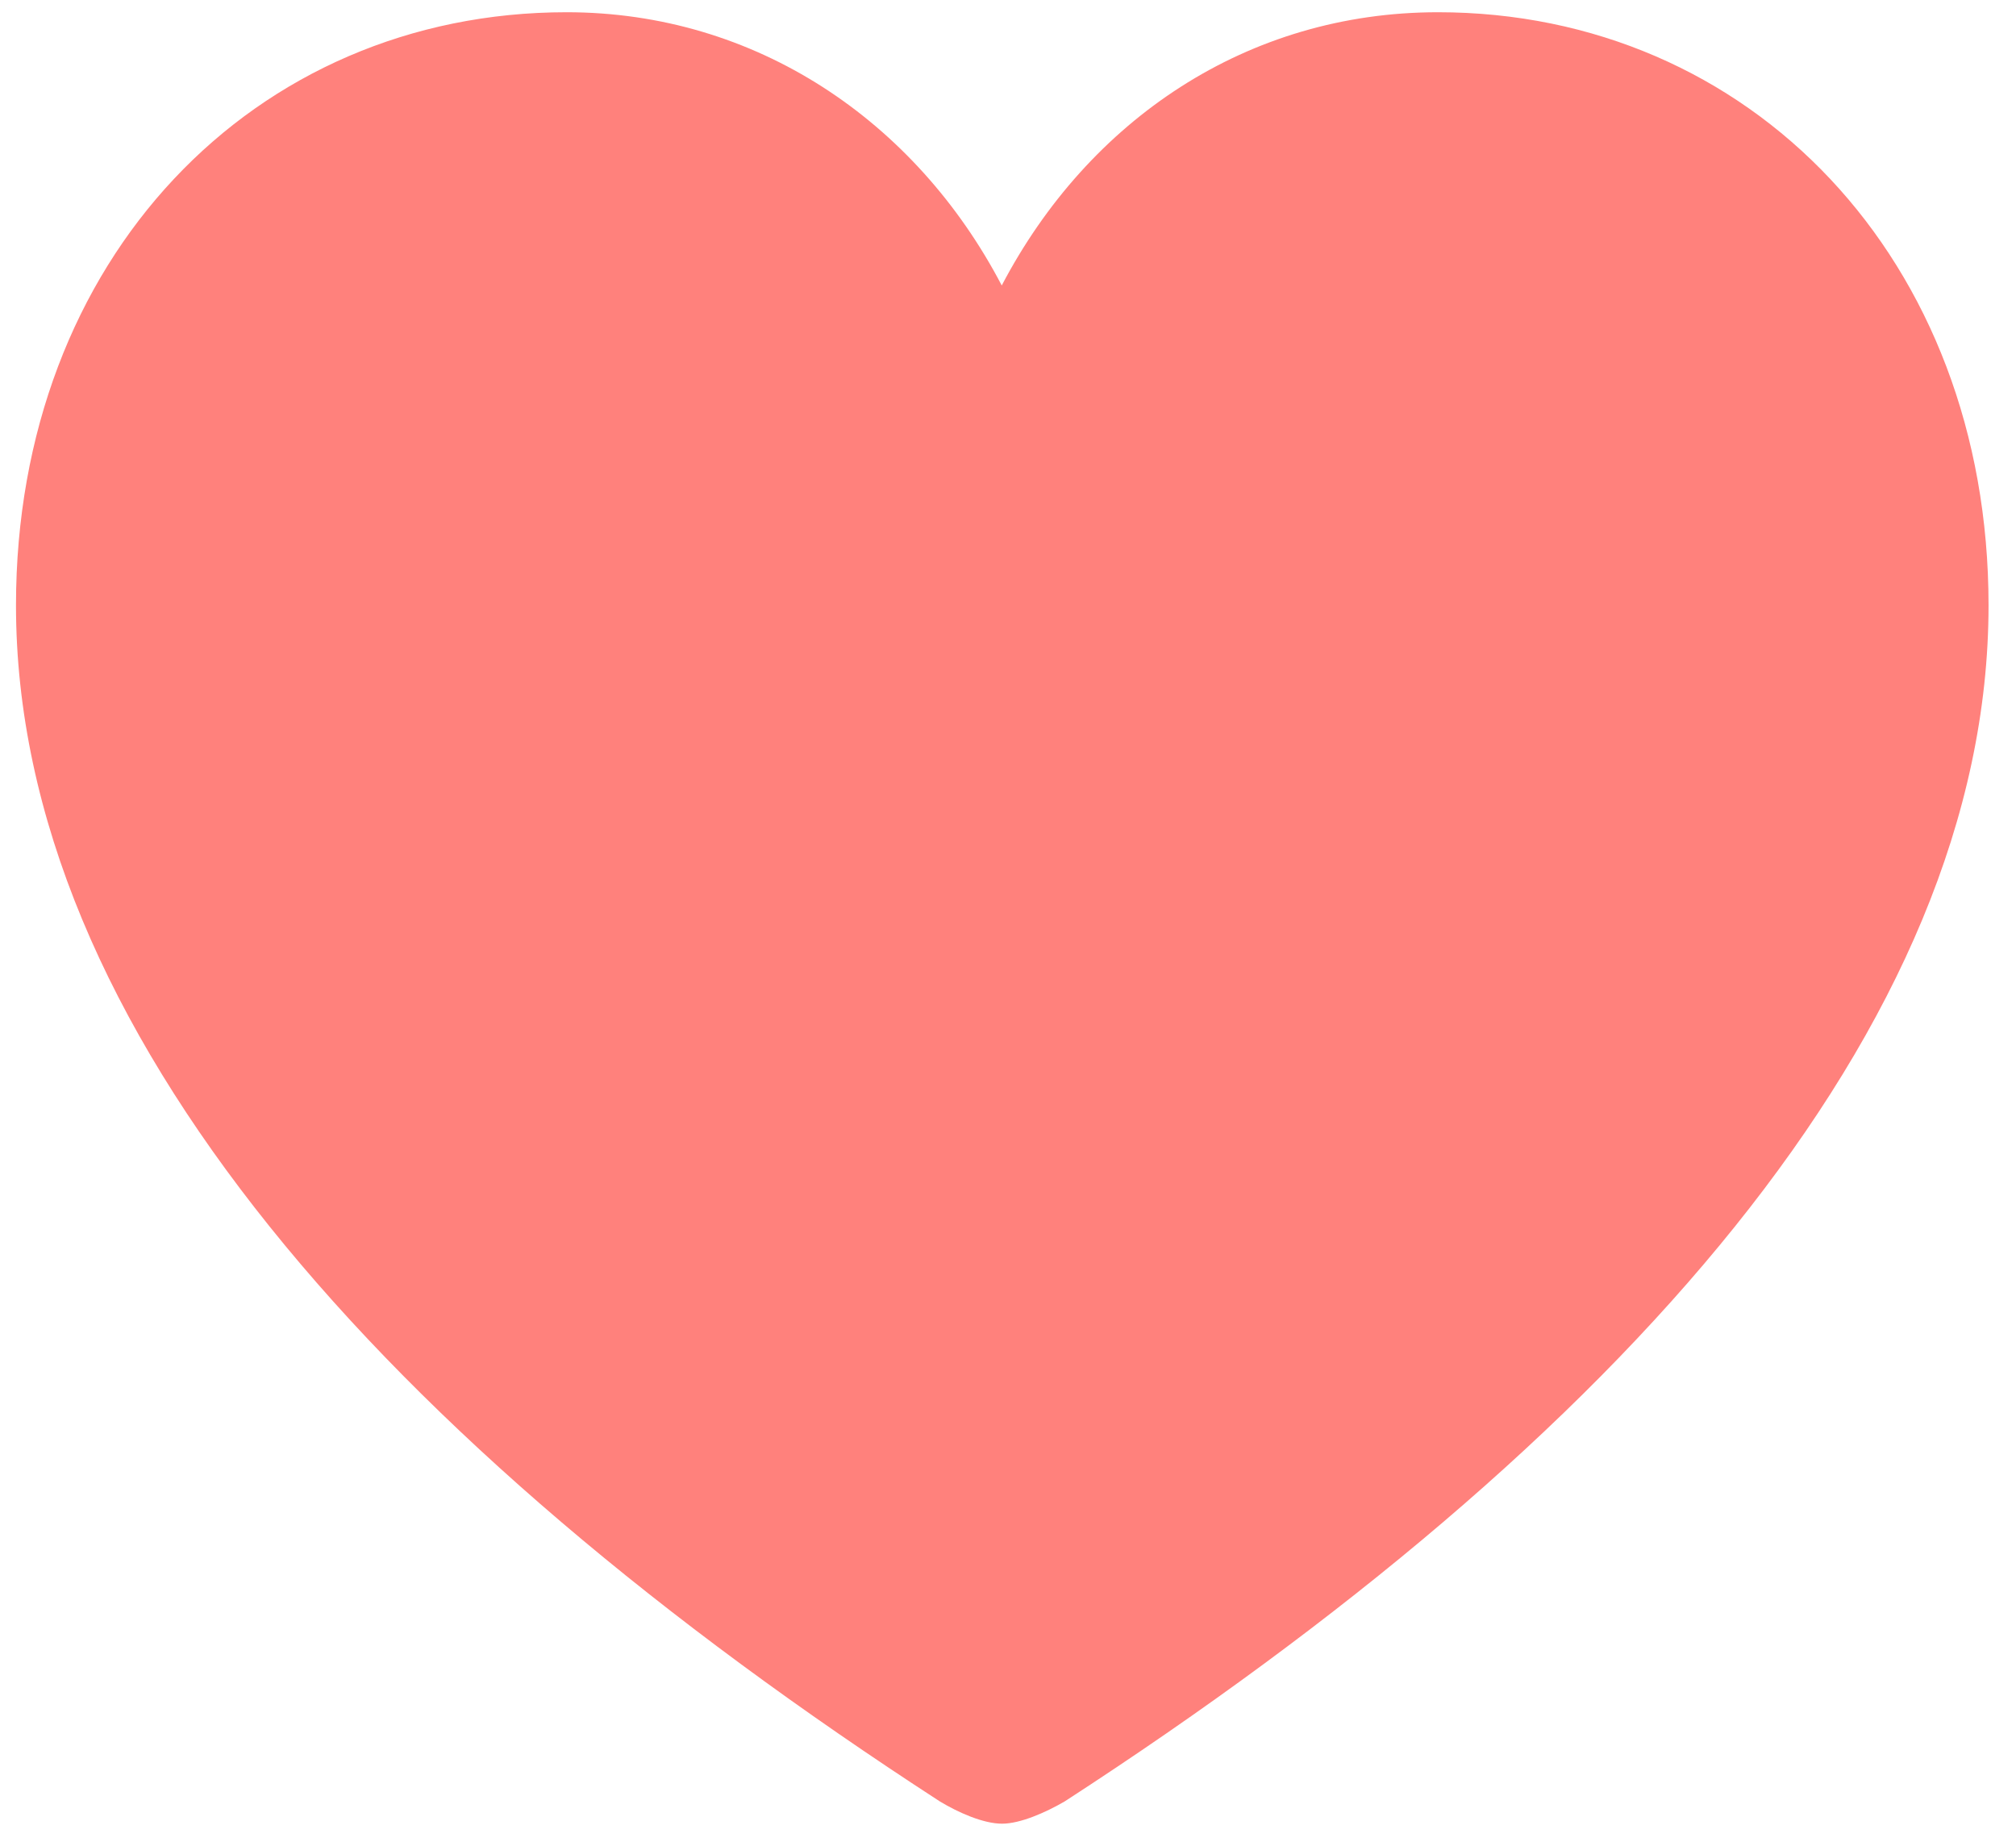<svg width="58" height="53" viewBox="0 0 58 53" fill="none" xmlns="http://www.w3.org/2000/svg">
<path d="M27.04 51.822C11.06 41.462 0.46 29.552 0.46 17.412C0.46 7.452 7.3 0.352 16.3 0.352C21.74 0.352 26.34 3.472 28.82 8.212C31.32 3.442 35.89 0.352 41.37 0.352C50.34 0.352 57.21 7.452 57.21 17.412C57.21 29.552 46.61 41.462 30.63 51.822C30.08 52.142 29.35 52.462 28.83 52.462C28.29 52.462 27.57 52.142 27.04 51.822Z" fill="#FF817C"/>
</svg>

